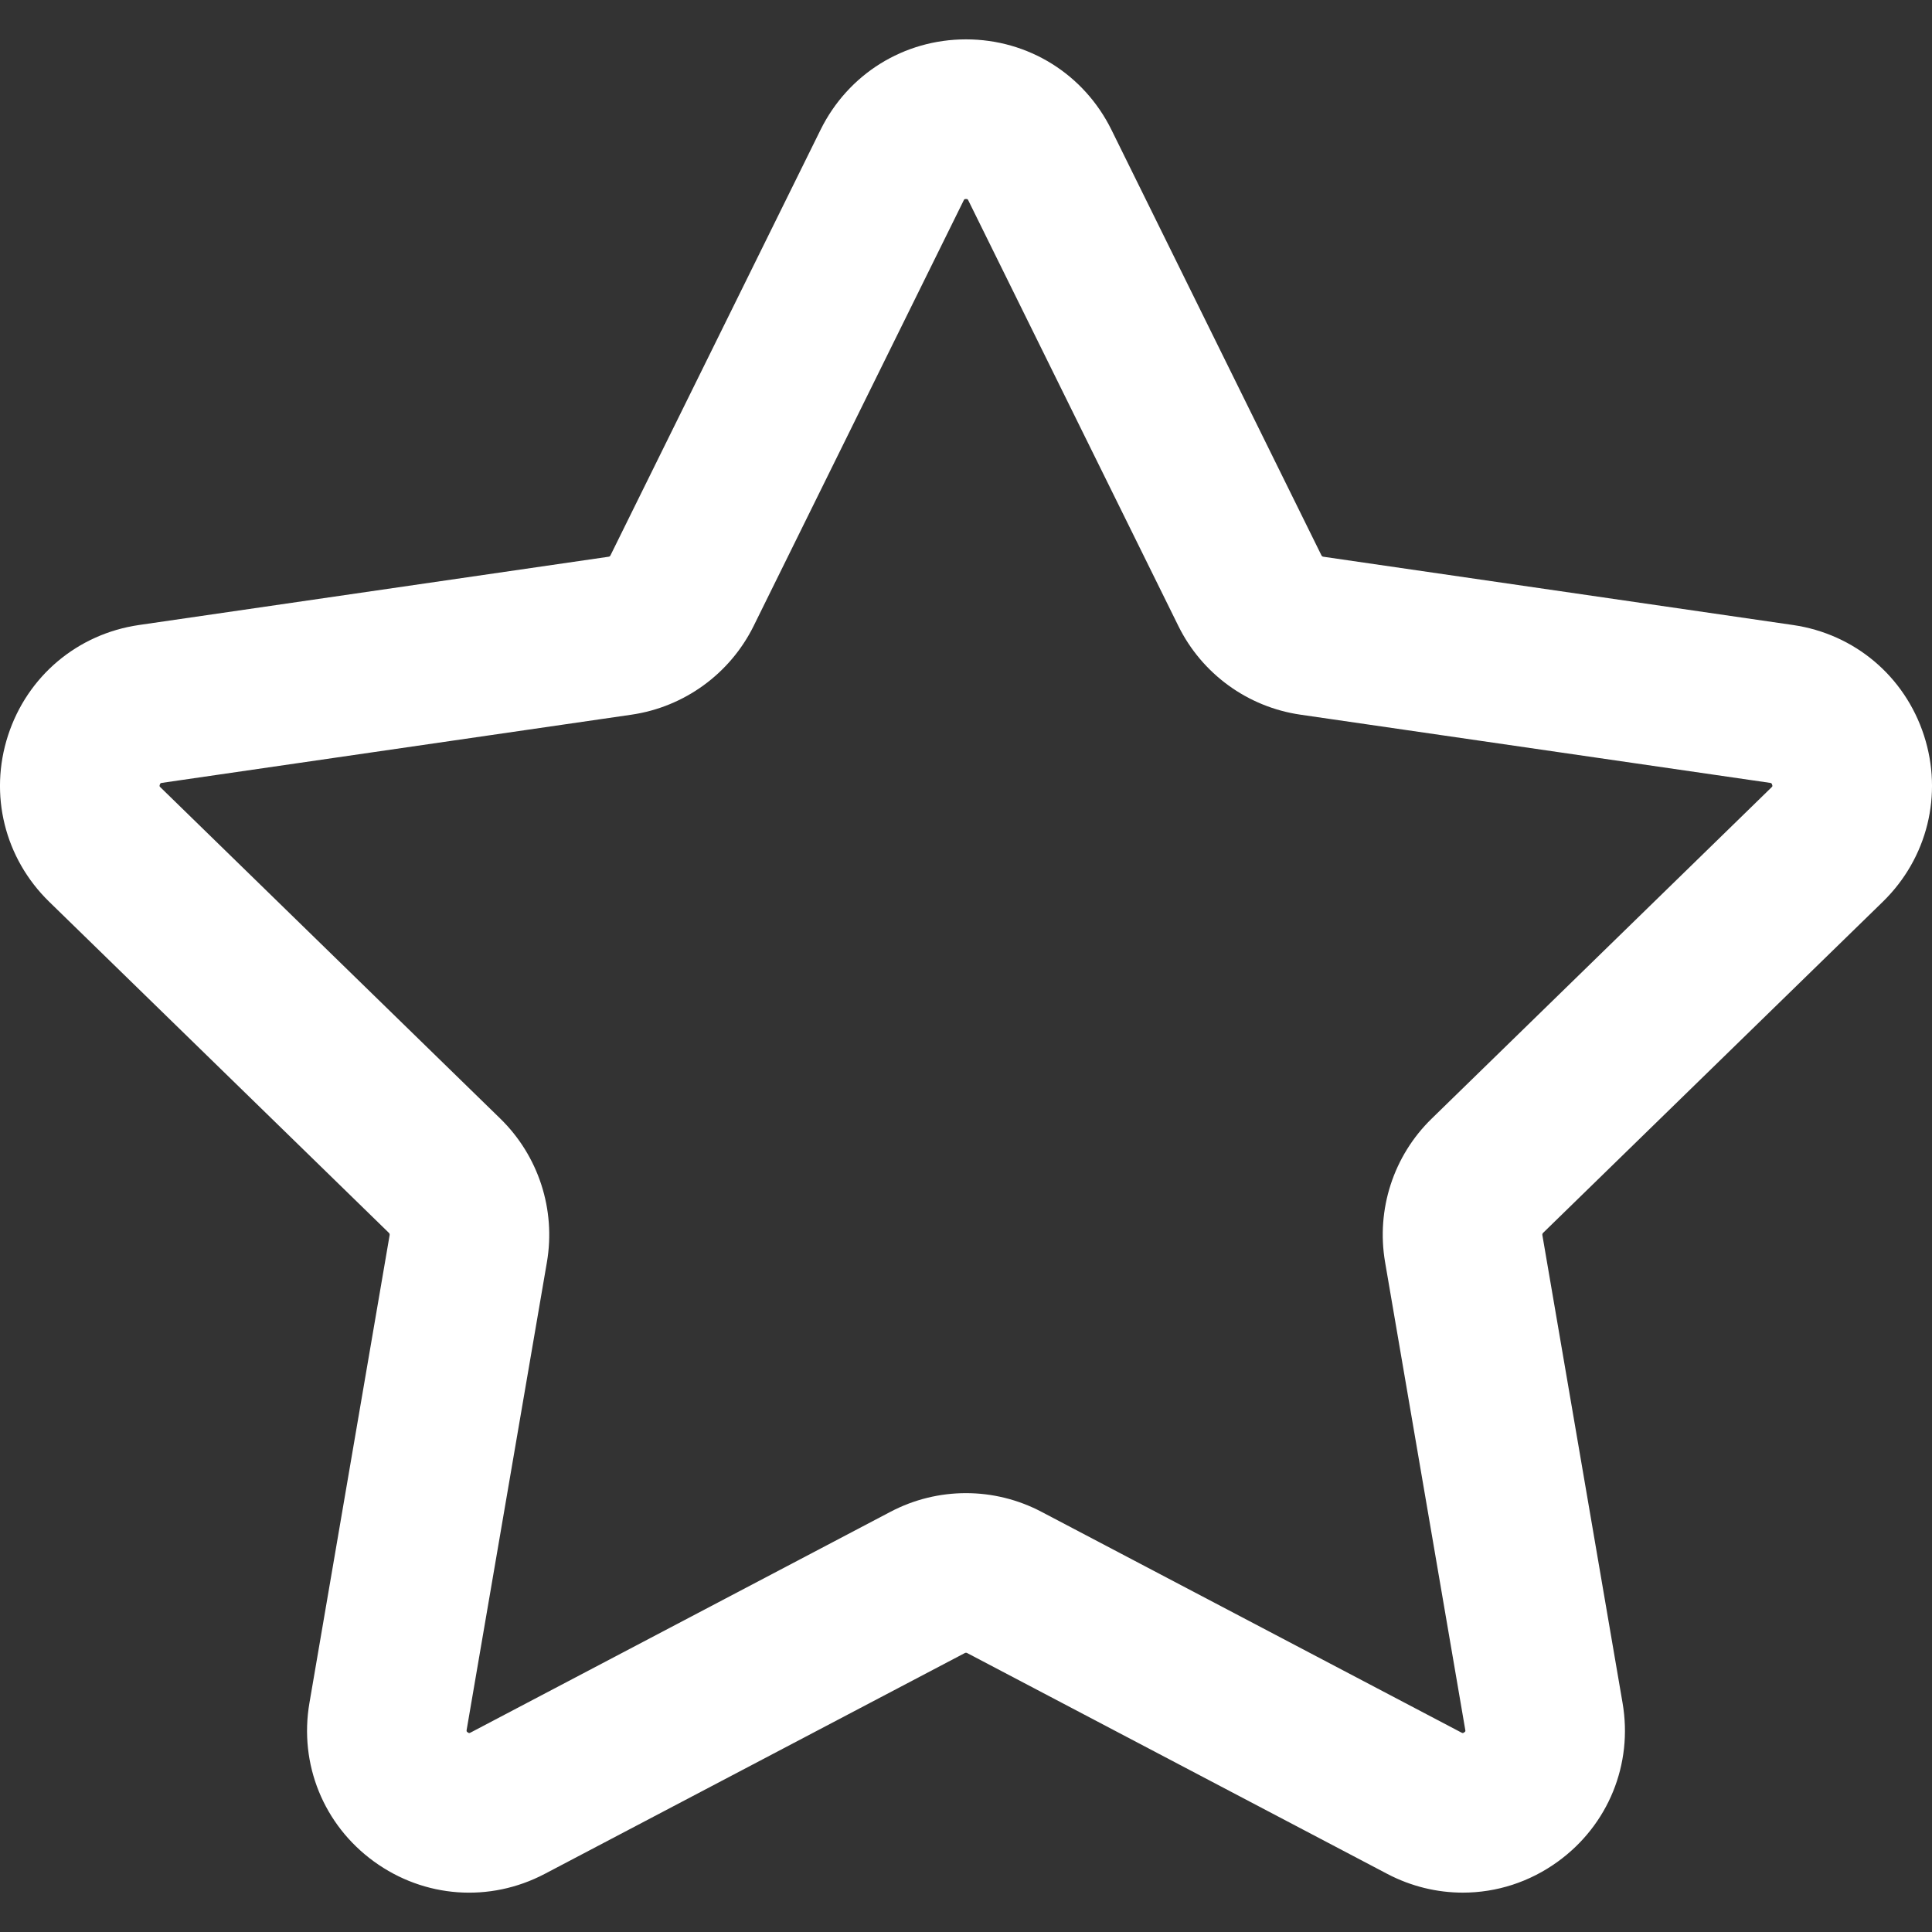 <svg width="24" height="24" viewBox="0 0 24 24" fill="none" xmlns="http://www.w3.org/2000/svg">
<rect x="0" y="0" width="24" height="24" fill="#333333" stroke="none"/>
<path d="M23.39 11.201C23.943 10.661 24.139 9.87 23.9 9.135C23.661 8.4 23.038 7.875 22.273 7.764L16.44 6.916C16.429 6.915 16.42 6.908 16.415 6.898L13.807 1.613C13.465 0.92 12.773 0.489 12 0.489C11.227 0.489 10.535 0.92 10.193 1.613L7.584 6.898C7.58 6.908 7.571 6.915 7.56 6.916L1.727 7.764C0.962 7.875 0.339 8.4 0.1 9.135C-0.139 9.87 0.057 10.661 0.61 11.201L4.831 15.315C4.839 15.323 4.842 15.333 4.84 15.344L3.844 21.154C3.713 21.915 4.02 22.67 4.645 23.124C5.271 23.579 6.084 23.637 6.767 23.278L11.985 20.535C11.994 20.53 12.006 20.53 12.015 20.535L17.233 23.278C17.53 23.434 17.852 23.511 18.172 23.511C18.588 23.511 19.001 23.381 19.354 23.124C19.979 22.67 20.287 21.915 20.156 21.154L19.16 15.344C19.158 15.333 19.161 15.323 19.169 15.315L23.39 11.201ZM17.206 15.679L18.202 21.489C18.205 21.504 18.206 21.509 18.189 21.52C18.173 21.532 18.169 21.53 18.155 21.523L12.937 18.78C12.35 18.471 11.649 18.471 11.062 18.78L5.845 21.523C5.831 21.53 5.827 21.532 5.81 21.52C5.794 21.509 5.795 21.504 5.797 21.489L6.794 15.679C6.906 15.025 6.689 14.358 6.214 13.895L1.994 9.781C1.982 9.77 1.979 9.767 1.985 9.748C1.992 9.728 1.996 9.728 2.012 9.725L7.845 8.878C8.501 8.782 9.068 8.37 9.362 7.776L11.971 2.49C11.978 2.476 11.98 2.472 12 2.472C12.02 2.472 12.022 2.476 12.029 2.49L14.638 7.776C14.931 8.37 15.498 8.783 16.155 8.878L21.988 9.725C22.003 9.728 22.008 9.728 22.014 9.748C22.021 9.767 22.017 9.77 22.006 9.781L17.785 13.896C17.31 14.358 17.094 15.025 17.206 15.679Z" fill="white"/>
</svg>
